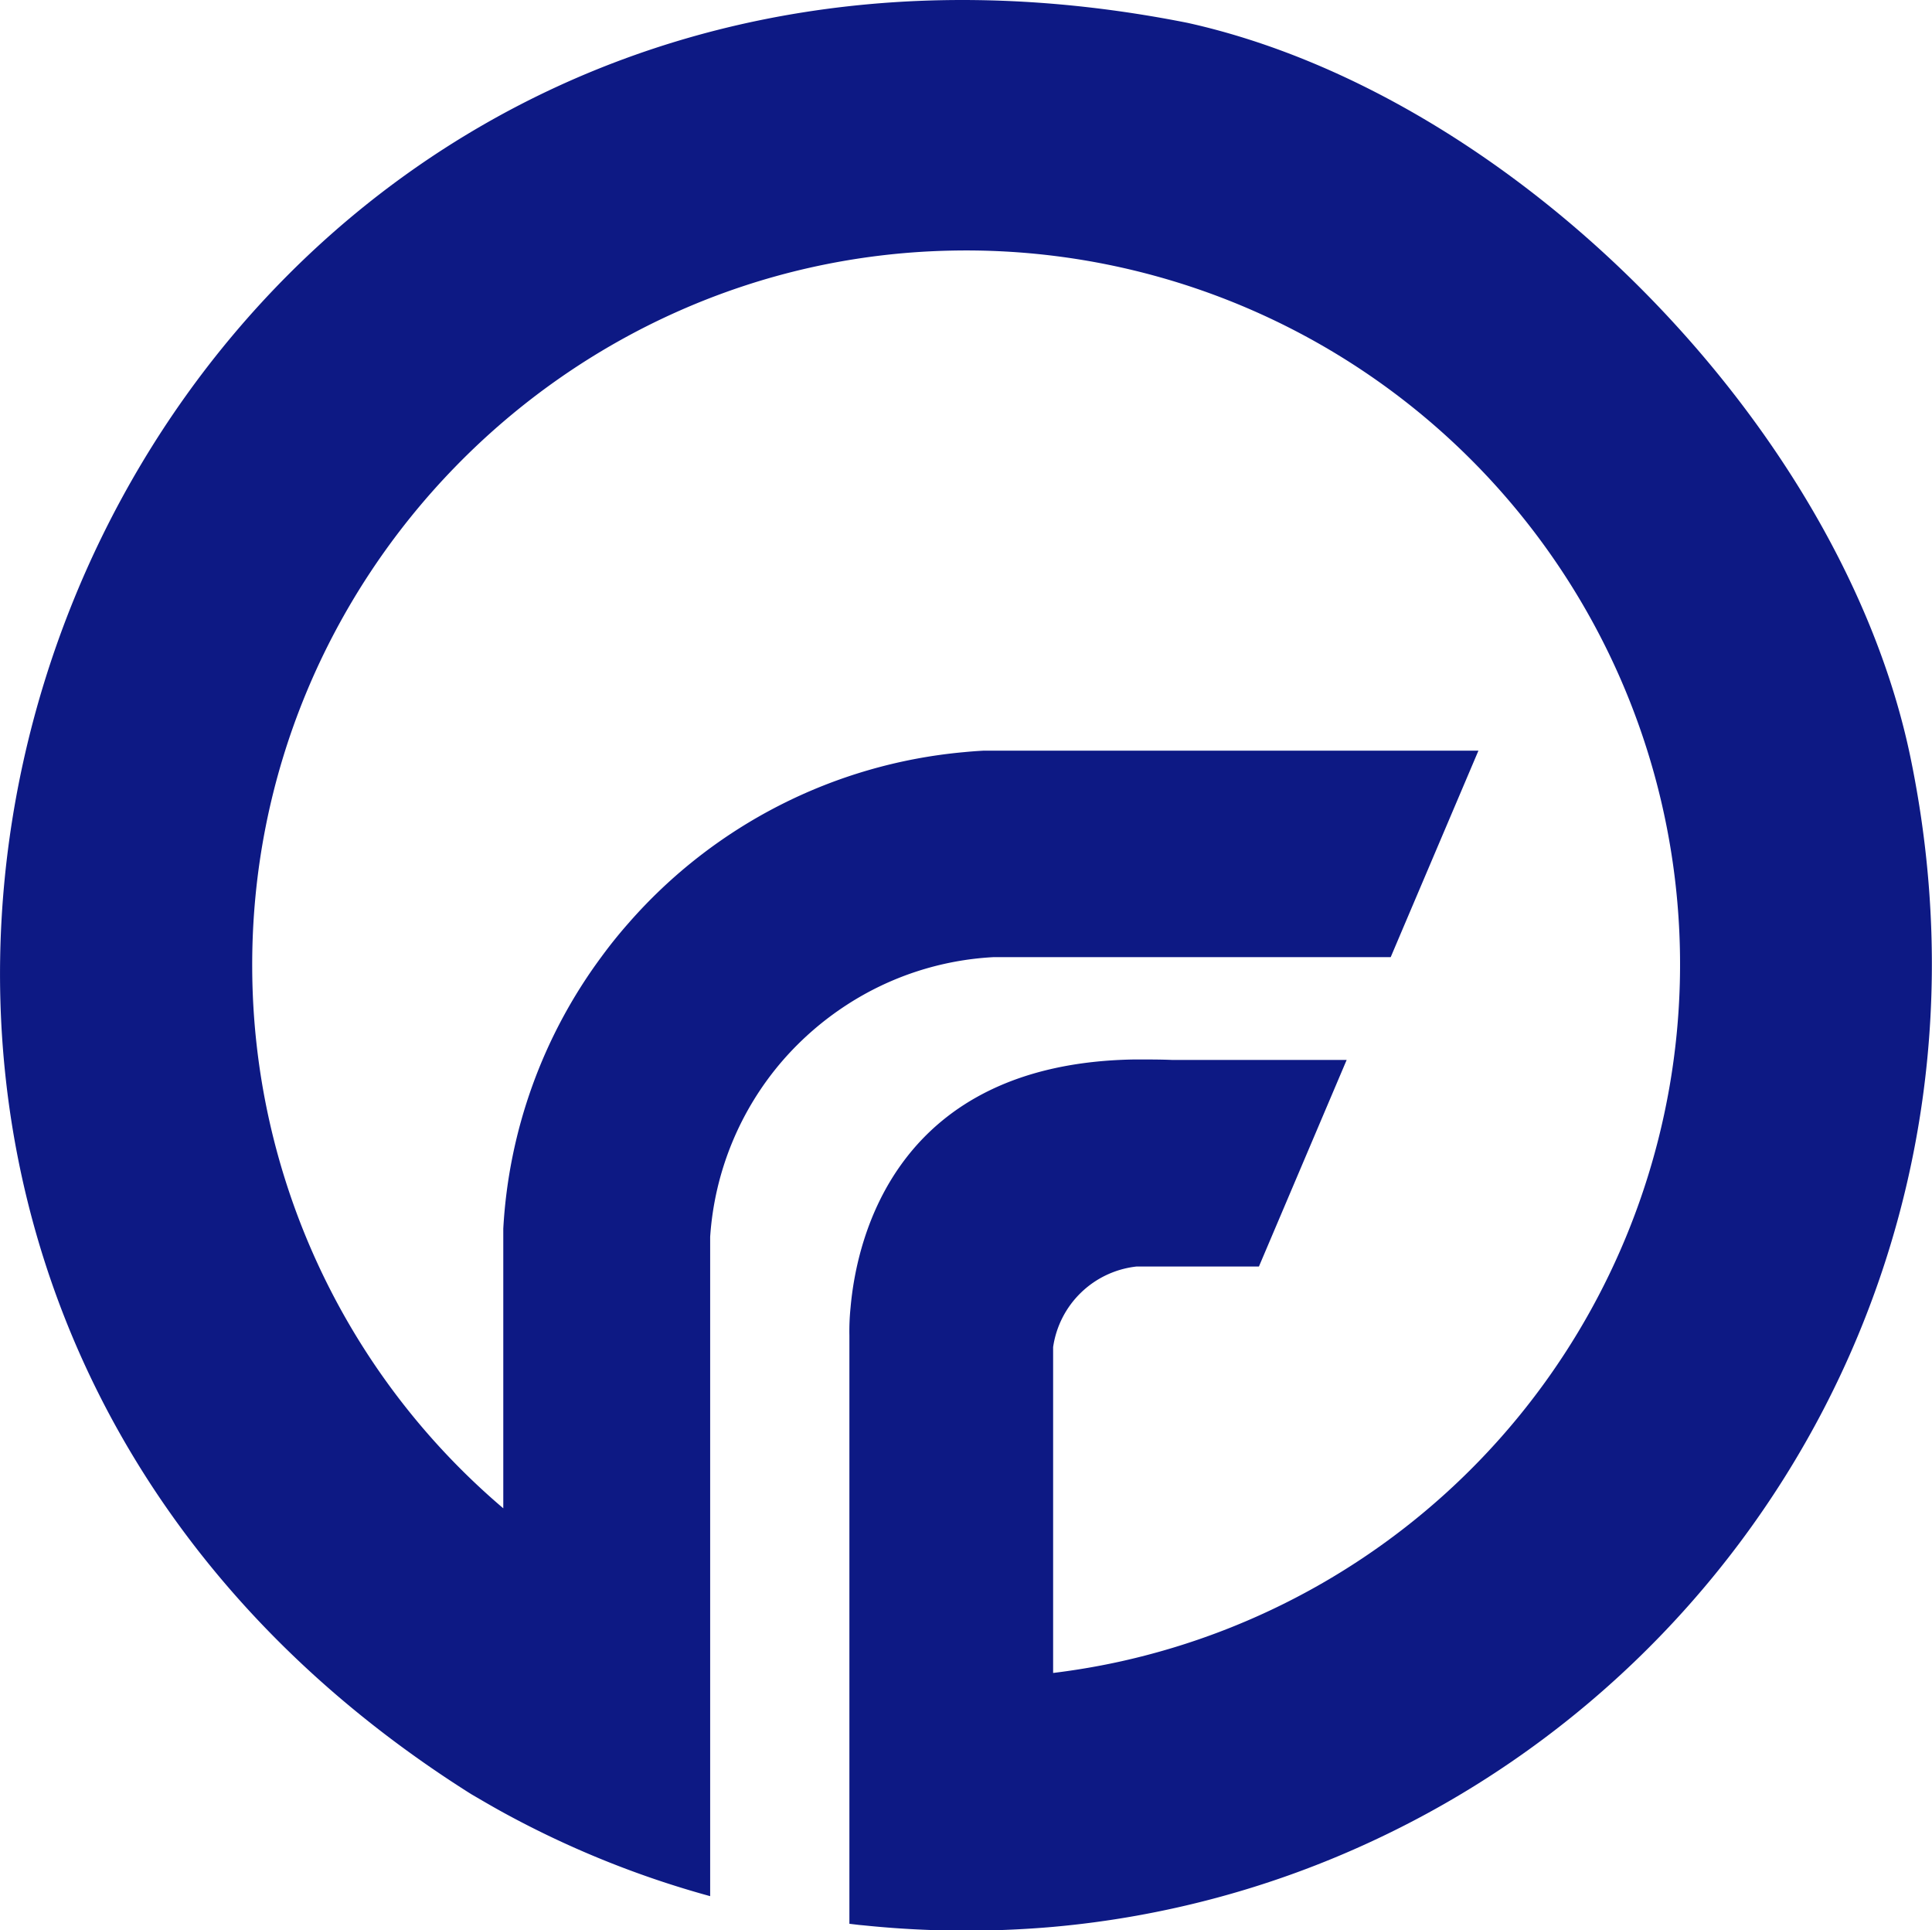 <svg xmlns="http://www.w3.org/2000/svg" viewBox="0 0 269.33 269.06"><defs><style>.cls-1{fill:#0d1984;}</style></defs><title>Asset 1</title><g id="Layer_2" data-name="Layer 2"><g id="Layer_1-2" data-name="Layer 1"><path class="cls-1" d="M191.4,256.57a133.52,133.52,0,0,1-44.59,12,138.94,138.94,0,0,1-26.41-.21l-.65-.06-1.34-.16v-82a32.51,32.51,0,0,1,.16-3.87c.85-9.67,6.32-34.11,39.64-34.6,2,0,3.72,0,5.26.07h24.26L175.5,176.53H158.44a13.21,13.21,0,0,0-11.63,11.23v45.42h0q4.91-.6,9.65-1.66A99.51,99.51,0,0,0,132.63,34.93C78.49,36,34.87,80.81,35.16,135a99.27,99.27,0,0,0,35,75.23h0V171.25h0A70.14,70.14,0,0,1,83.8,133.42q1.78-2.44,3.8-4.73a70.52,70.52,0,0,1,46.73-23.85c.92-.09,1.84-.16,2.77-.21h69l-10.8,25.41-1.43,3.37H138.47A41.61,41.61,0,0,0,118,140.09a42.53,42.53,0,0,0-8.83,7.66A41.81,41.81,0,0,0,99,172.4h0v91.89a133.54,133.54,0,0,1-28.79-11.63c-1.53-.84-3-1.7-4.54-2.6C-63.36,168.74,12.5-27.29,165.57,3.19c45.67,10.15,91.2,56.48,100.74,102.29C280,171.45,245.46,231.42,191.4,256.57Z"/></g></g></svg>